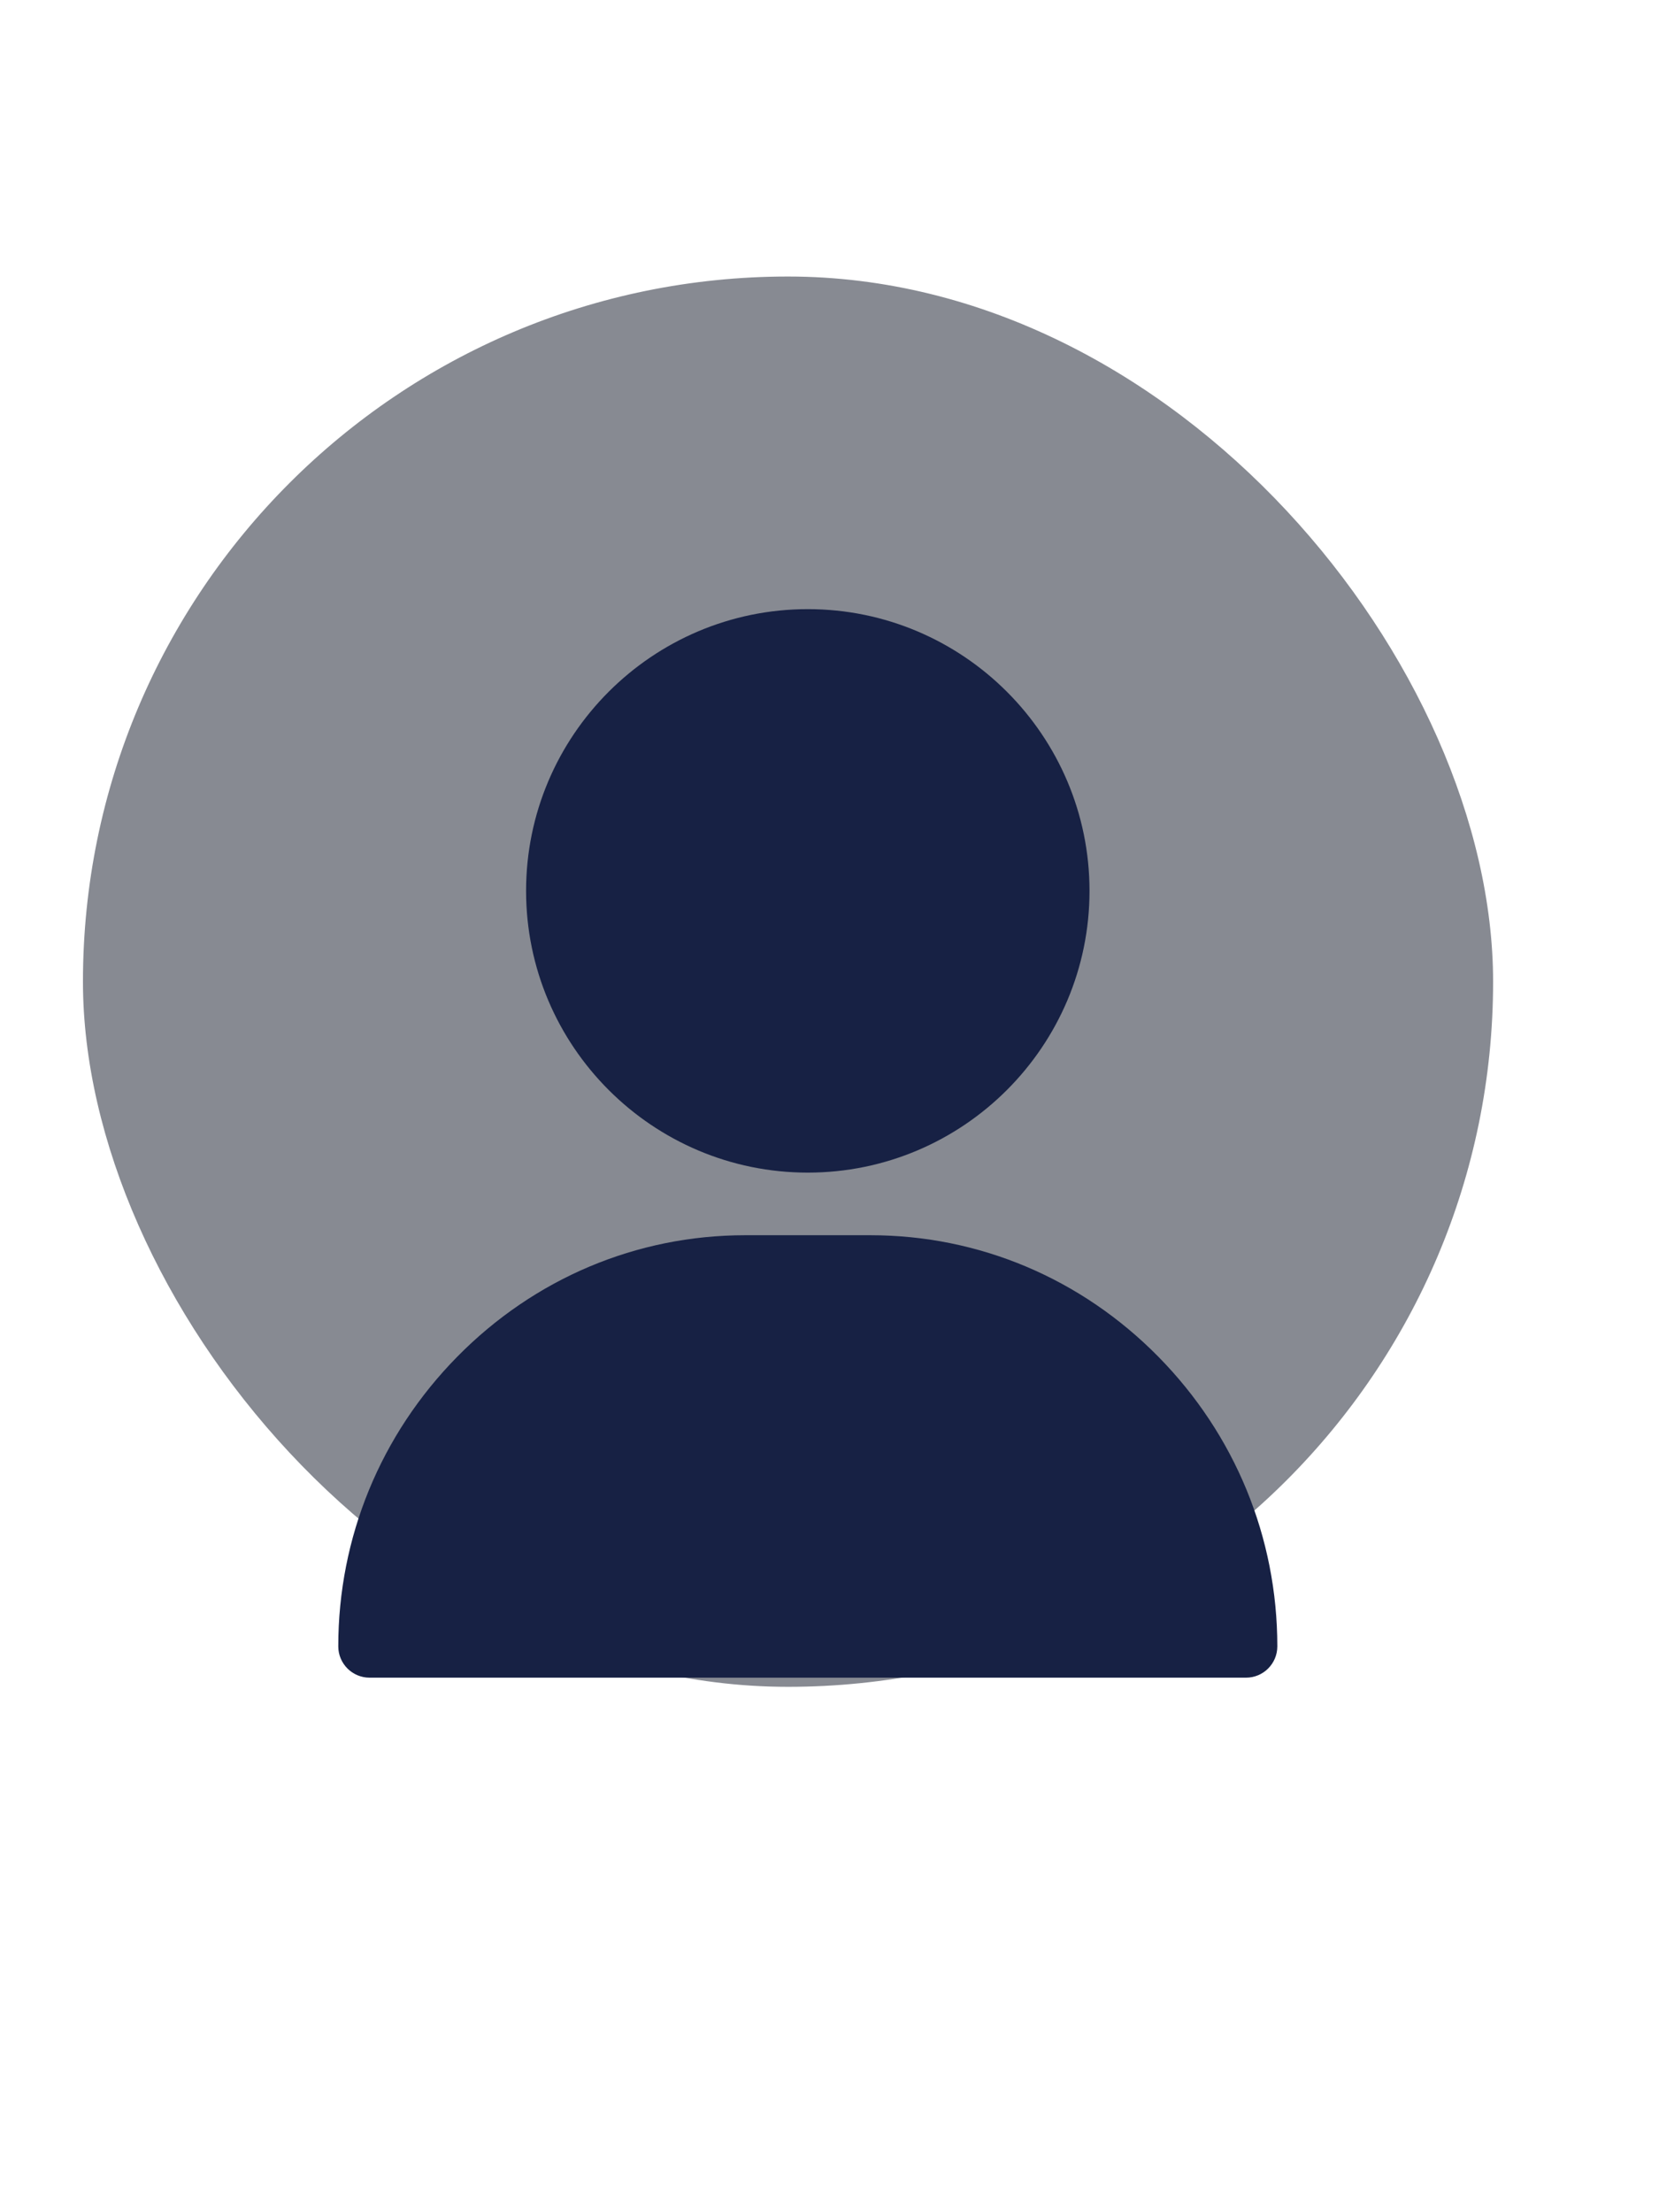 <svg viewBox="-40 -40 200 200" xmlns="http://www.w3.org/2000/svg" width="150">
  <defs>
   
  </defs>
  <rect x="-30" y="-40" width="170" height="170" rx="90" fill="#101727" fill-opacity="0.5"/>
  <path d="M57.384 0.094C38.658 0.094 23.422 15.329 23.422 34.056C23.422 52.782 38.658 68.017 57.384 68.017C76.111 68.017 91.346 52.782 91.346 34.056C91.346 15.329 76.111 0.094 57.384 0.094Z" fill="#172144"/>
  <path d="M99.639 90.204C90.341 80.764 78.015 75.564 64.931 75.564H49.837C36.754 75.564 24.427 80.764 15.129 90.204C5.877 99.599 0.781 112 0.781 125.123C0.781 127.207 2.471 128.897 4.555 128.897H110.214C112.298 128.897 113.987 127.207 113.987 125.123C113.987 112 108.892 99.599 99.639 90.204Z" fill="#172144"/>

</svg>
